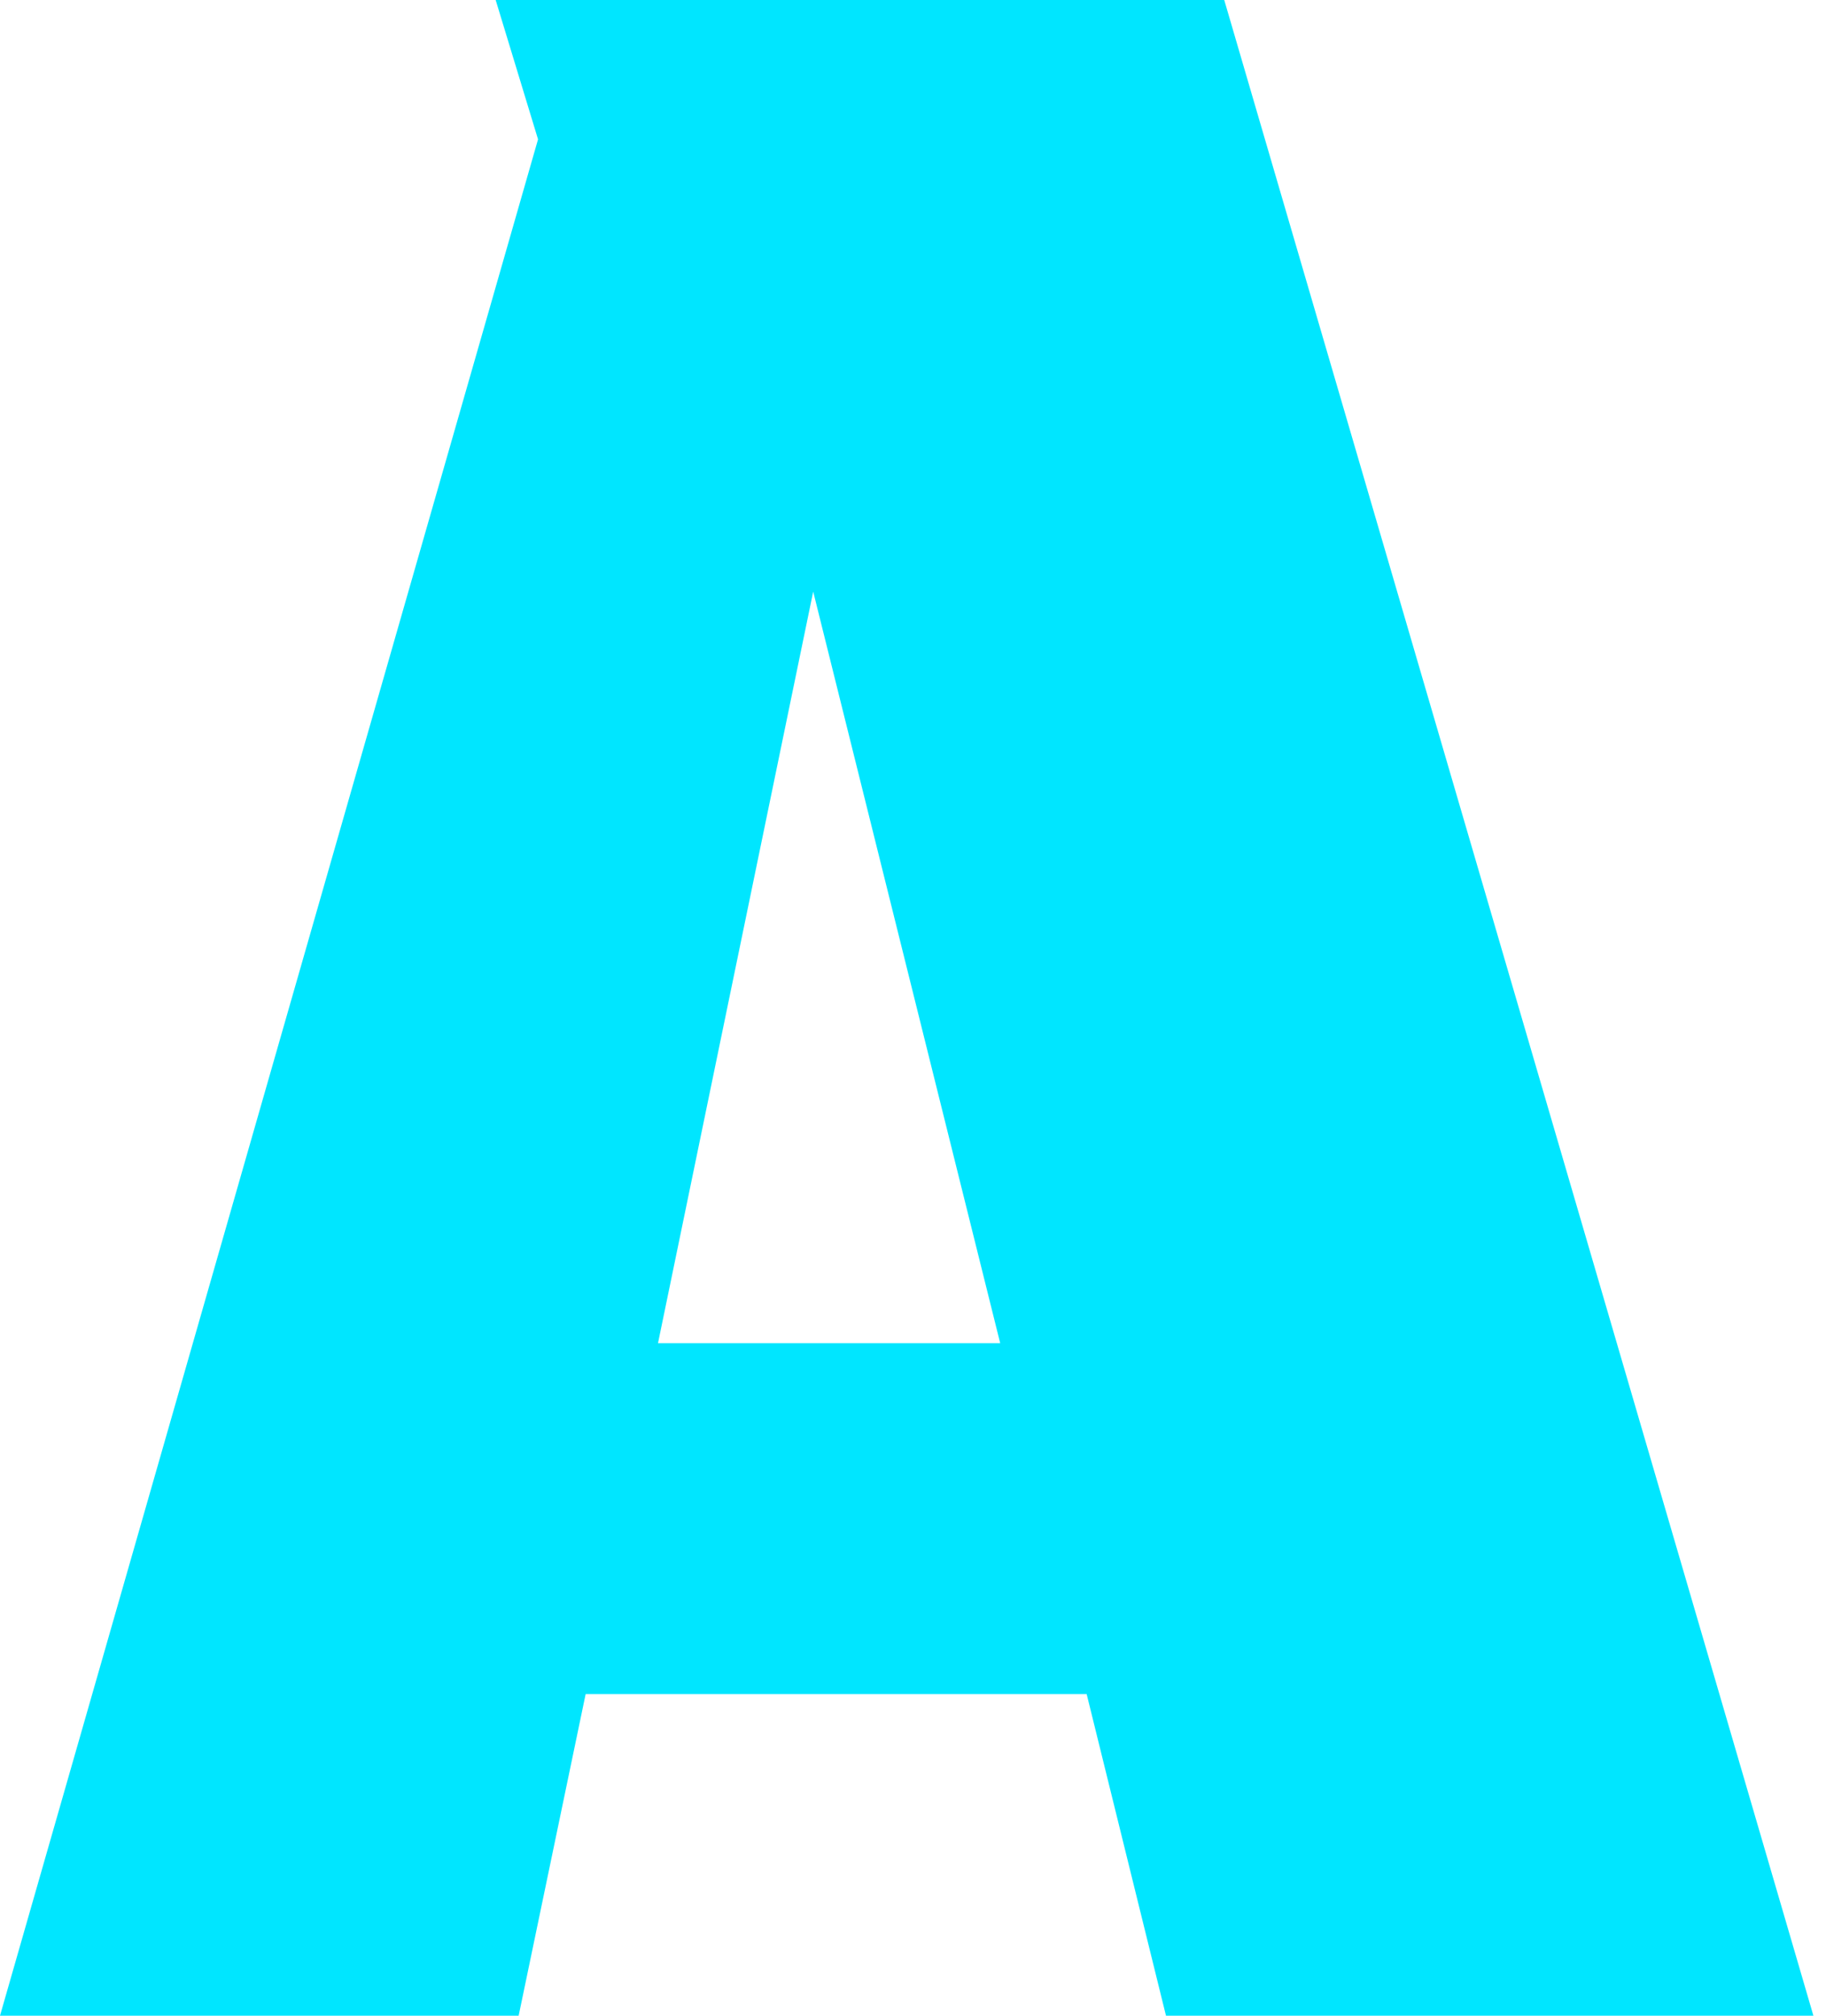 <svg width="29" height="32" viewBox="0 0 29 32" fill="none" xmlns="http://www.w3.org/2000/svg">
<path d="M18.518 32L17.258 26.894H9.301L8.237 32H0L8.545 2.212L7.872 0H19.443L28.8 32H18.518ZM12.915 9.392L10.45 21.324H15.885L12.915 9.392Z" fill="#00E6FF"/>
</svg>
